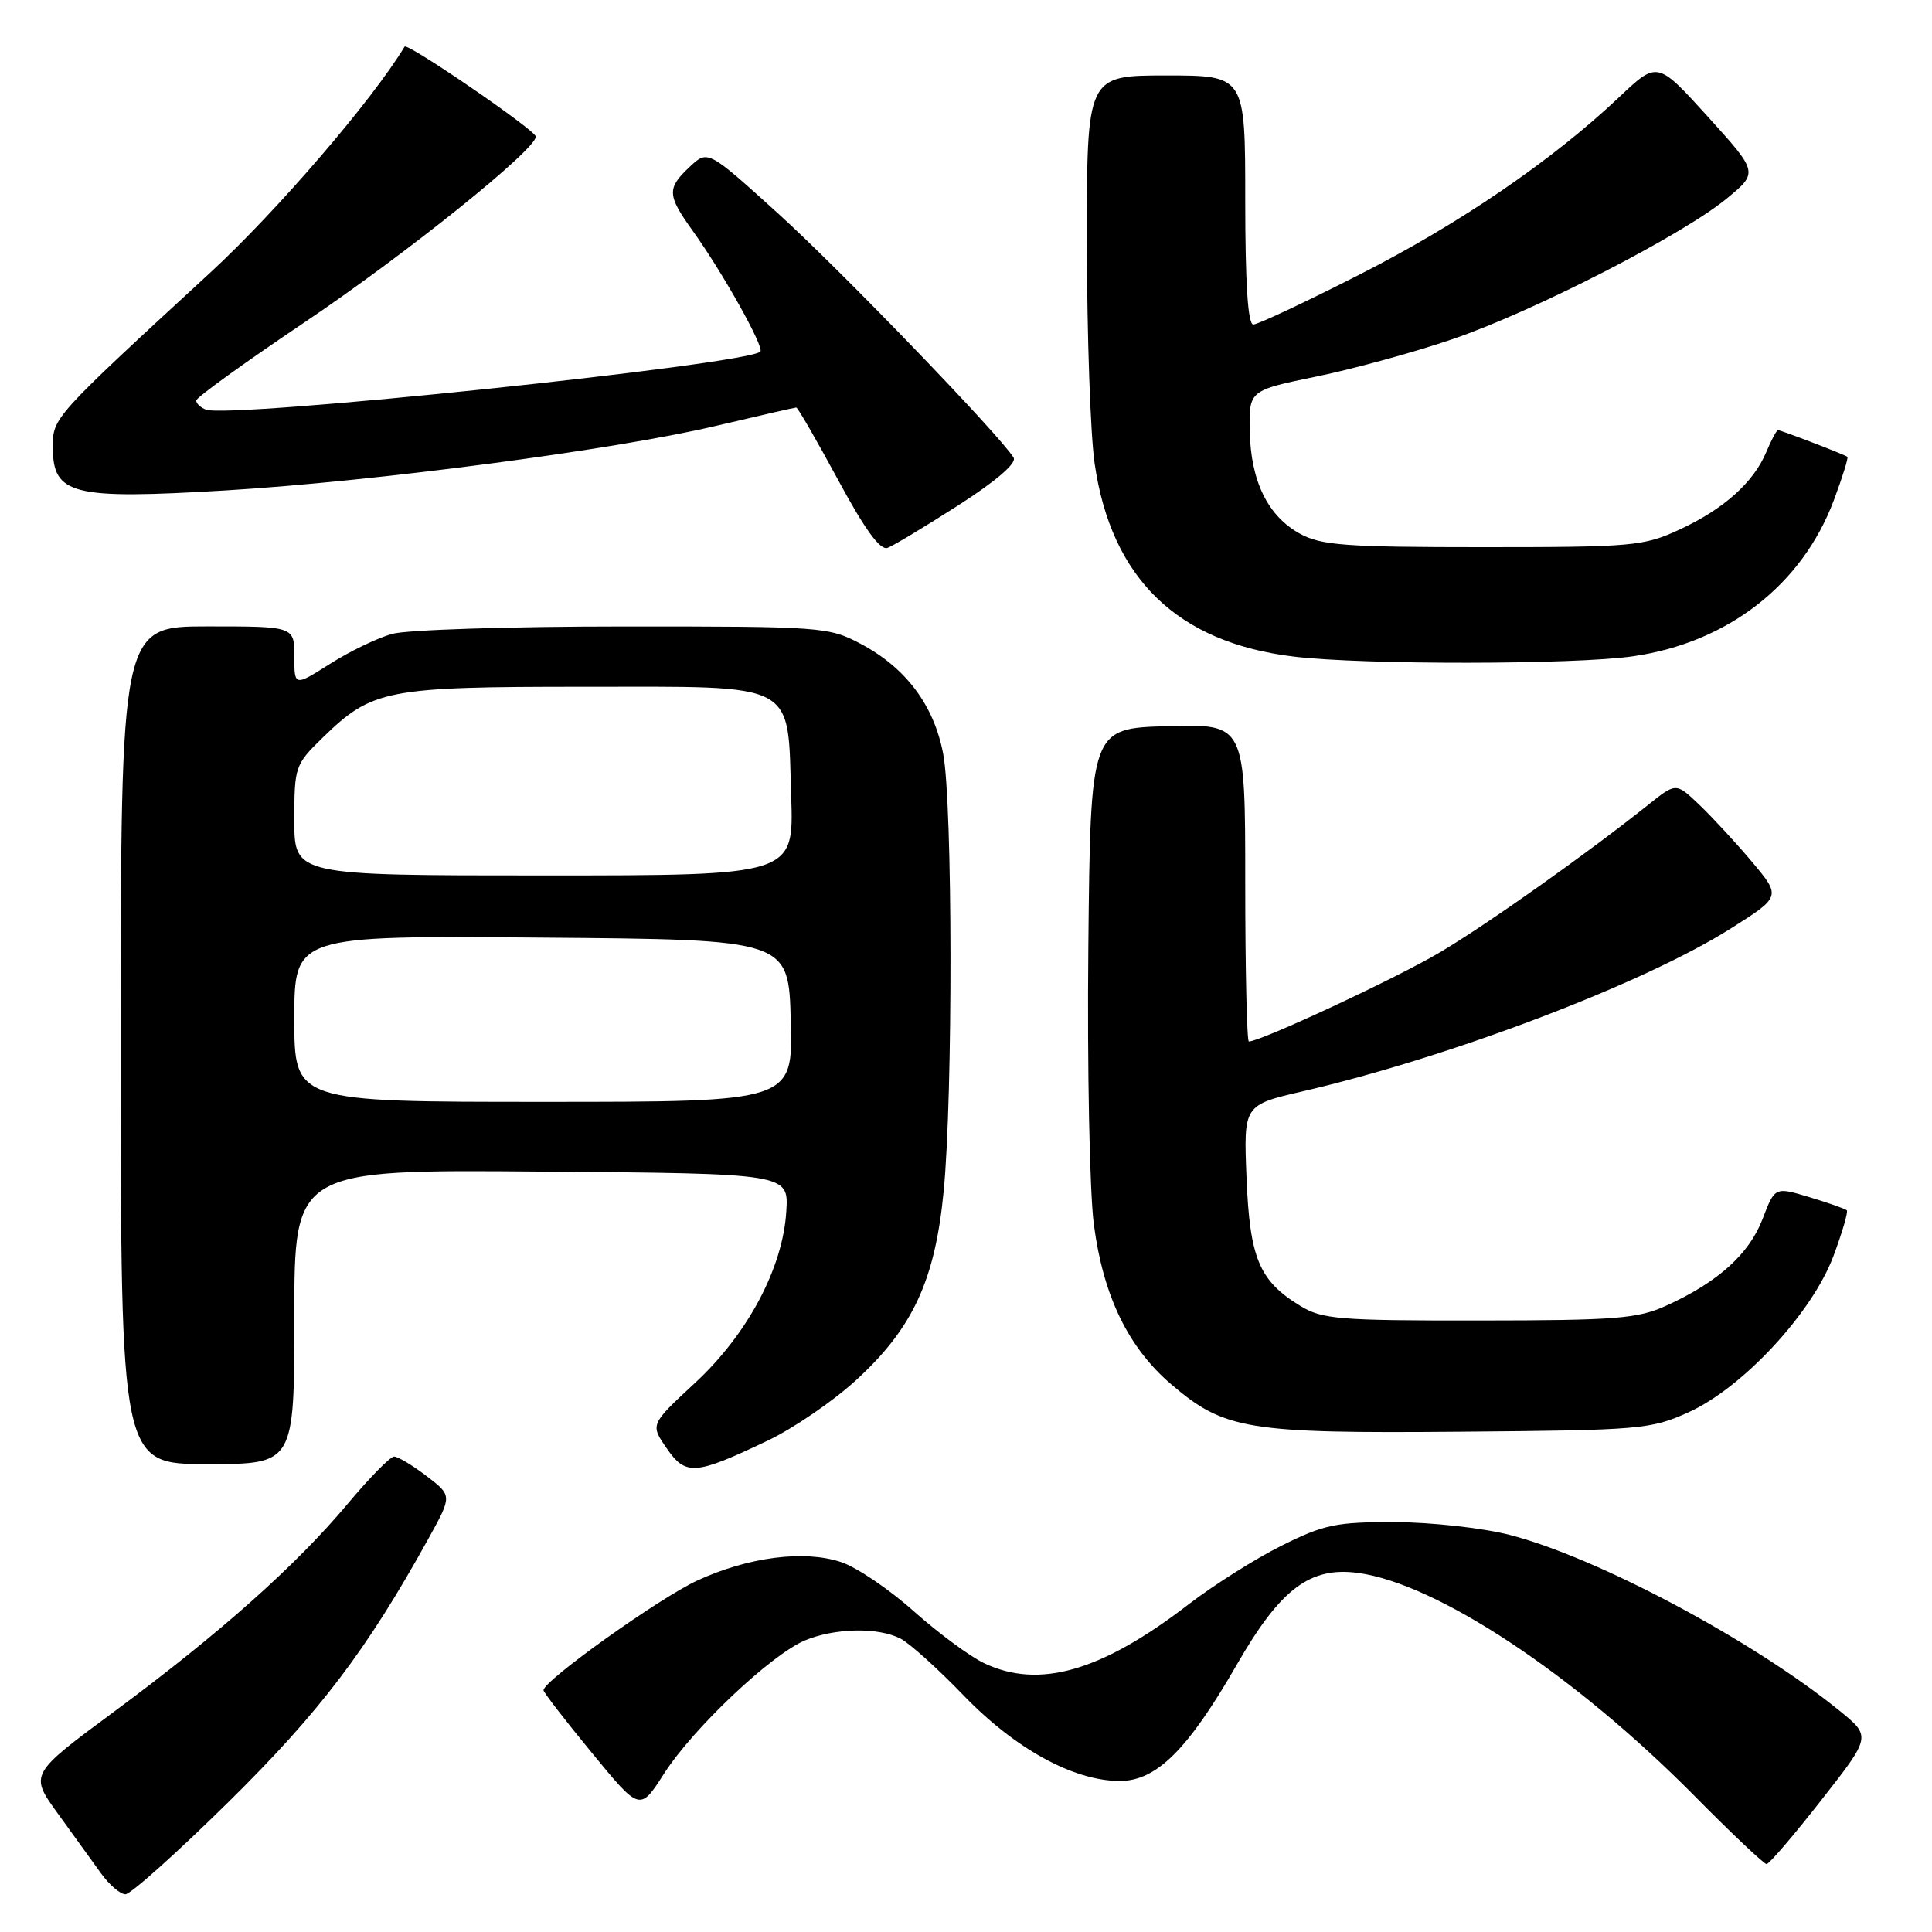 <?xml version="1.0" encoding="UTF-8" standalone="no"?>
<!DOCTYPE svg PUBLIC "-//W3C//DTD SVG 1.1//EN" "http://www.w3.org/Graphics/SVG/1.1/DTD/svg11.dtd" >
<svg xmlns="http://www.w3.org/2000/svg" xmlns:xlink="http://www.w3.org/1999/xlink" version="1.1" viewBox="0 0 256 256">
 <g >
 <path fill="currentColor"
d=" M 30.30 238.75 C 42.40 226.82 48.59 218.66 56.79 203.84 C 59.92 198.18 59.92 198.18 56.53 195.59 C 54.66 194.16 52.72 193.00 52.22 193.00 C 51.72 193.00 48.96 195.81 46.08 199.25 C 39.22 207.44 29.13 216.43 15.20 226.74 C 3.90 235.10 3.90 235.10 7.66 240.30 C 9.73 243.16 12.31 246.74 13.40 248.25 C 14.49 249.76 15.94 251.00 16.62 251.00 C 17.31 251.00 23.46 245.49 30.30 238.75 Z  M 241.32 238.54 C 247.95 230.09 247.95 230.09 243.72 226.66 C 232.25 217.34 211.57 206.33 200.00 203.37 C 196.43 202.46 189.59 201.70 184.81 201.69 C 177.05 201.67 175.45 202.00 169.81 204.81 C 166.34 206.54 160.80 210.04 157.50 212.58 C 145.95 221.47 137.70 223.85 130.40 220.38 C 128.53 219.50 124.33 216.39 121.07 213.49 C 117.82 210.58 113.48 207.65 111.44 206.98 C 106.55 205.36 99.21 206.30 92.43 209.41 C 87.45 211.68 71.97 222.73 72.02 223.97 C 72.04 224.26 74.91 227.99 78.42 232.25 C 84.79 240.01 84.79 240.01 87.98 235.03 C 91.84 229.01 102.18 219.24 106.67 217.36 C 110.63 215.71 116.35 215.60 119.32 217.12 C 120.52 217.74 124.27 221.11 127.65 224.62 C 134.49 231.72 142.24 235.97 148.35 235.99 C 153.23 236.00 157.39 231.87 163.91 220.53 C 169.67 210.52 173.58 207.57 179.94 208.42 C 190.39 209.82 208.63 221.90 224.48 237.92 C 229.42 242.92 233.74 247.00 234.08 247.00 C 234.42 247.00 237.68 243.20 241.32 238.54 Z  M 101.70 190.90 C 105.11 189.28 110.37 185.68 113.40 182.91 C 120.94 176.02 123.90 169.66 125.04 157.85 C 126.28 145.10 126.23 106.51 124.98 99.90 C 123.75 93.43 120.03 88.47 114.01 85.29 C 109.81 83.07 108.90 83.00 82.59 83.01 C 67.69 83.01 53.91 83.45 51.97 83.99 C 50.02 84.53 46.31 86.32 43.72 87.97 C 39.00 90.96 39.00 90.96 39.00 86.98 C 39.00 83.00 39.00 83.00 27.50 83.00 C 16.00 83.00 16.00 83.00 16.00 138.50 C 16.00 194.00 16.00 194.00 27.50 194.00 C 39.00 194.00 39.00 194.00 39.00 174.49 C 39.00 154.97 39.00 154.97 71.75 155.24 C 104.50 155.50 104.50 155.50 104.19 160.50 C 103.74 168.02 99.05 176.81 92.06 183.28 C 86.16 188.75 86.16 188.75 88.33 191.89 C 90.87 195.57 92.08 195.48 101.70 190.90 Z  M 223.75 187.13 C 230.93 183.88 240.12 173.97 242.94 166.44 C 244.11 163.30 244.91 160.57 244.71 160.37 C 244.50 160.17 242.28 159.39 239.76 158.63 C 235.18 157.25 235.18 157.25 233.54 161.55 C 231.76 166.18 227.62 169.91 220.76 173.02 C 217.00 174.73 214.10 174.96 196.00 174.97 C 177.42 174.99 175.20 174.81 172.30 173.04 C 166.85 169.72 165.60 166.75 165.17 156.05 C 164.78 146.42 164.78 146.42 172.64 144.60 C 192.16 140.08 217.73 130.36 229.29 123.06 C 236.02 118.81 236.02 118.81 232.11 114.15 C 229.95 111.59 226.81 108.20 225.13 106.60 C 222.08 103.70 222.08 103.70 218.45 106.60 C 210.37 113.05 197.20 122.39 190.80 126.19 C 185.08 129.59 167.05 138.00 165.48 138.00 C 165.22 138.00 165.00 128.53 165.00 116.97 C 165.00 95.93 165.00 95.93 154.75 96.22 C 144.50 96.50 144.50 96.50 144.21 125.50 C 144.05 141.45 144.38 157.98 144.94 162.24 C 146.18 171.72 149.49 178.55 155.18 183.42 C 162.23 189.45 165.26 189.95 193.50 189.71 C 217.43 189.51 218.72 189.40 223.75 187.13 Z  M 216.39 86.96 C 228.95 85.15 238.80 77.49 243.00 66.27 C 244.14 63.22 244.94 60.64 244.79 60.53 C 244.33 60.20 236.00 57.00 235.60 57.00 C 235.40 57.00 234.71 58.30 234.05 59.88 C 232.38 63.91 228.36 67.50 222.50 70.19 C 217.79 72.37 216.30 72.50 196.50 72.50 C 178.31 72.50 175.07 72.26 172.27 70.73 C 168.00 68.40 165.72 63.75 165.60 57.13 C 165.50 51.73 165.50 51.73 174.50 49.88 C 179.45 48.86 187.55 46.63 192.50 44.93 C 203.24 41.25 222.81 31.21 228.75 26.35 C 233.00 22.86 233.00 22.86 226.31 15.47 C 219.61 8.08 219.61 8.08 214.56 12.86 C 205.65 21.28 193.43 29.63 180.11 36.40 C 172.98 40.03 166.66 43.00 166.07 43.00 C 165.35 43.00 165.00 37.57 165.00 26.50 C 165.00 10.00 165.00 10.00 154.50 10.00 C 144.00 10.00 144.00 10.00 144.02 32.25 C 144.03 44.49 144.49 57.60 145.04 61.39 C 147.24 76.67 156.03 85.17 171.50 87.01 C 180.72 88.11 208.68 88.08 216.39 86.96 Z  M 127.02 66.93 C 131.99 63.74 134.74 61.37 134.31 60.65 C 132.58 57.77 111.57 35.97 103.15 28.33 C 93.79 19.85 93.79 19.85 91.40 22.10 C 88.34 24.96 88.39 25.85 91.80 30.60 C 95.74 36.08 101.31 46.03 100.75 46.59 C 99.02 48.31 30.45 55.49 27.29 54.28 C 26.58 54.01 26.00 53.47 26.00 53.07 C 26.00 52.68 32.41 48.05 40.25 42.78 C 53.70 33.74 71.00 19.85 71.00 18.10 C 71.00 17.28 53.96 5.60 53.61 6.18 C 49.30 13.32 36.72 27.95 27.92 36.07 C 6.99 55.35 7.00 55.34 7.00 59.23 C 7.00 65.58 9.50 66.20 29.94 64.98 C 49.66 63.79 81.42 59.61 94.83 56.44 C 100.51 55.10 105.32 54.00 105.51 54.00 C 105.71 54.00 108.19 58.31 111.04 63.57 C 114.63 70.22 116.64 72.97 117.62 72.59 C 118.40 72.29 122.62 69.75 127.02 66.93 Z  M 39.00 134.99 C 39.00 123.97 39.00 123.97 71.75 124.24 C 104.50 124.50 104.50 124.50 104.78 135.25 C 105.07 146.00 105.07 146.00 72.03 146.00 C 39.00 146.00 39.00 146.00 39.00 134.99 Z  M 39.00 108.70 C 39.00 101.59 39.09 101.32 42.75 97.75 C 49.31 91.36 51.15 91.00 77.31 91.00 C 105.99 91.00 104.33 90.12 104.84 105.60 C 105.18 116.00 105.18 116.00 72.09 116.00 C 39.00 116.00 39.00 116.00 39.00 108.70 Z "/>
</g>
</svg>